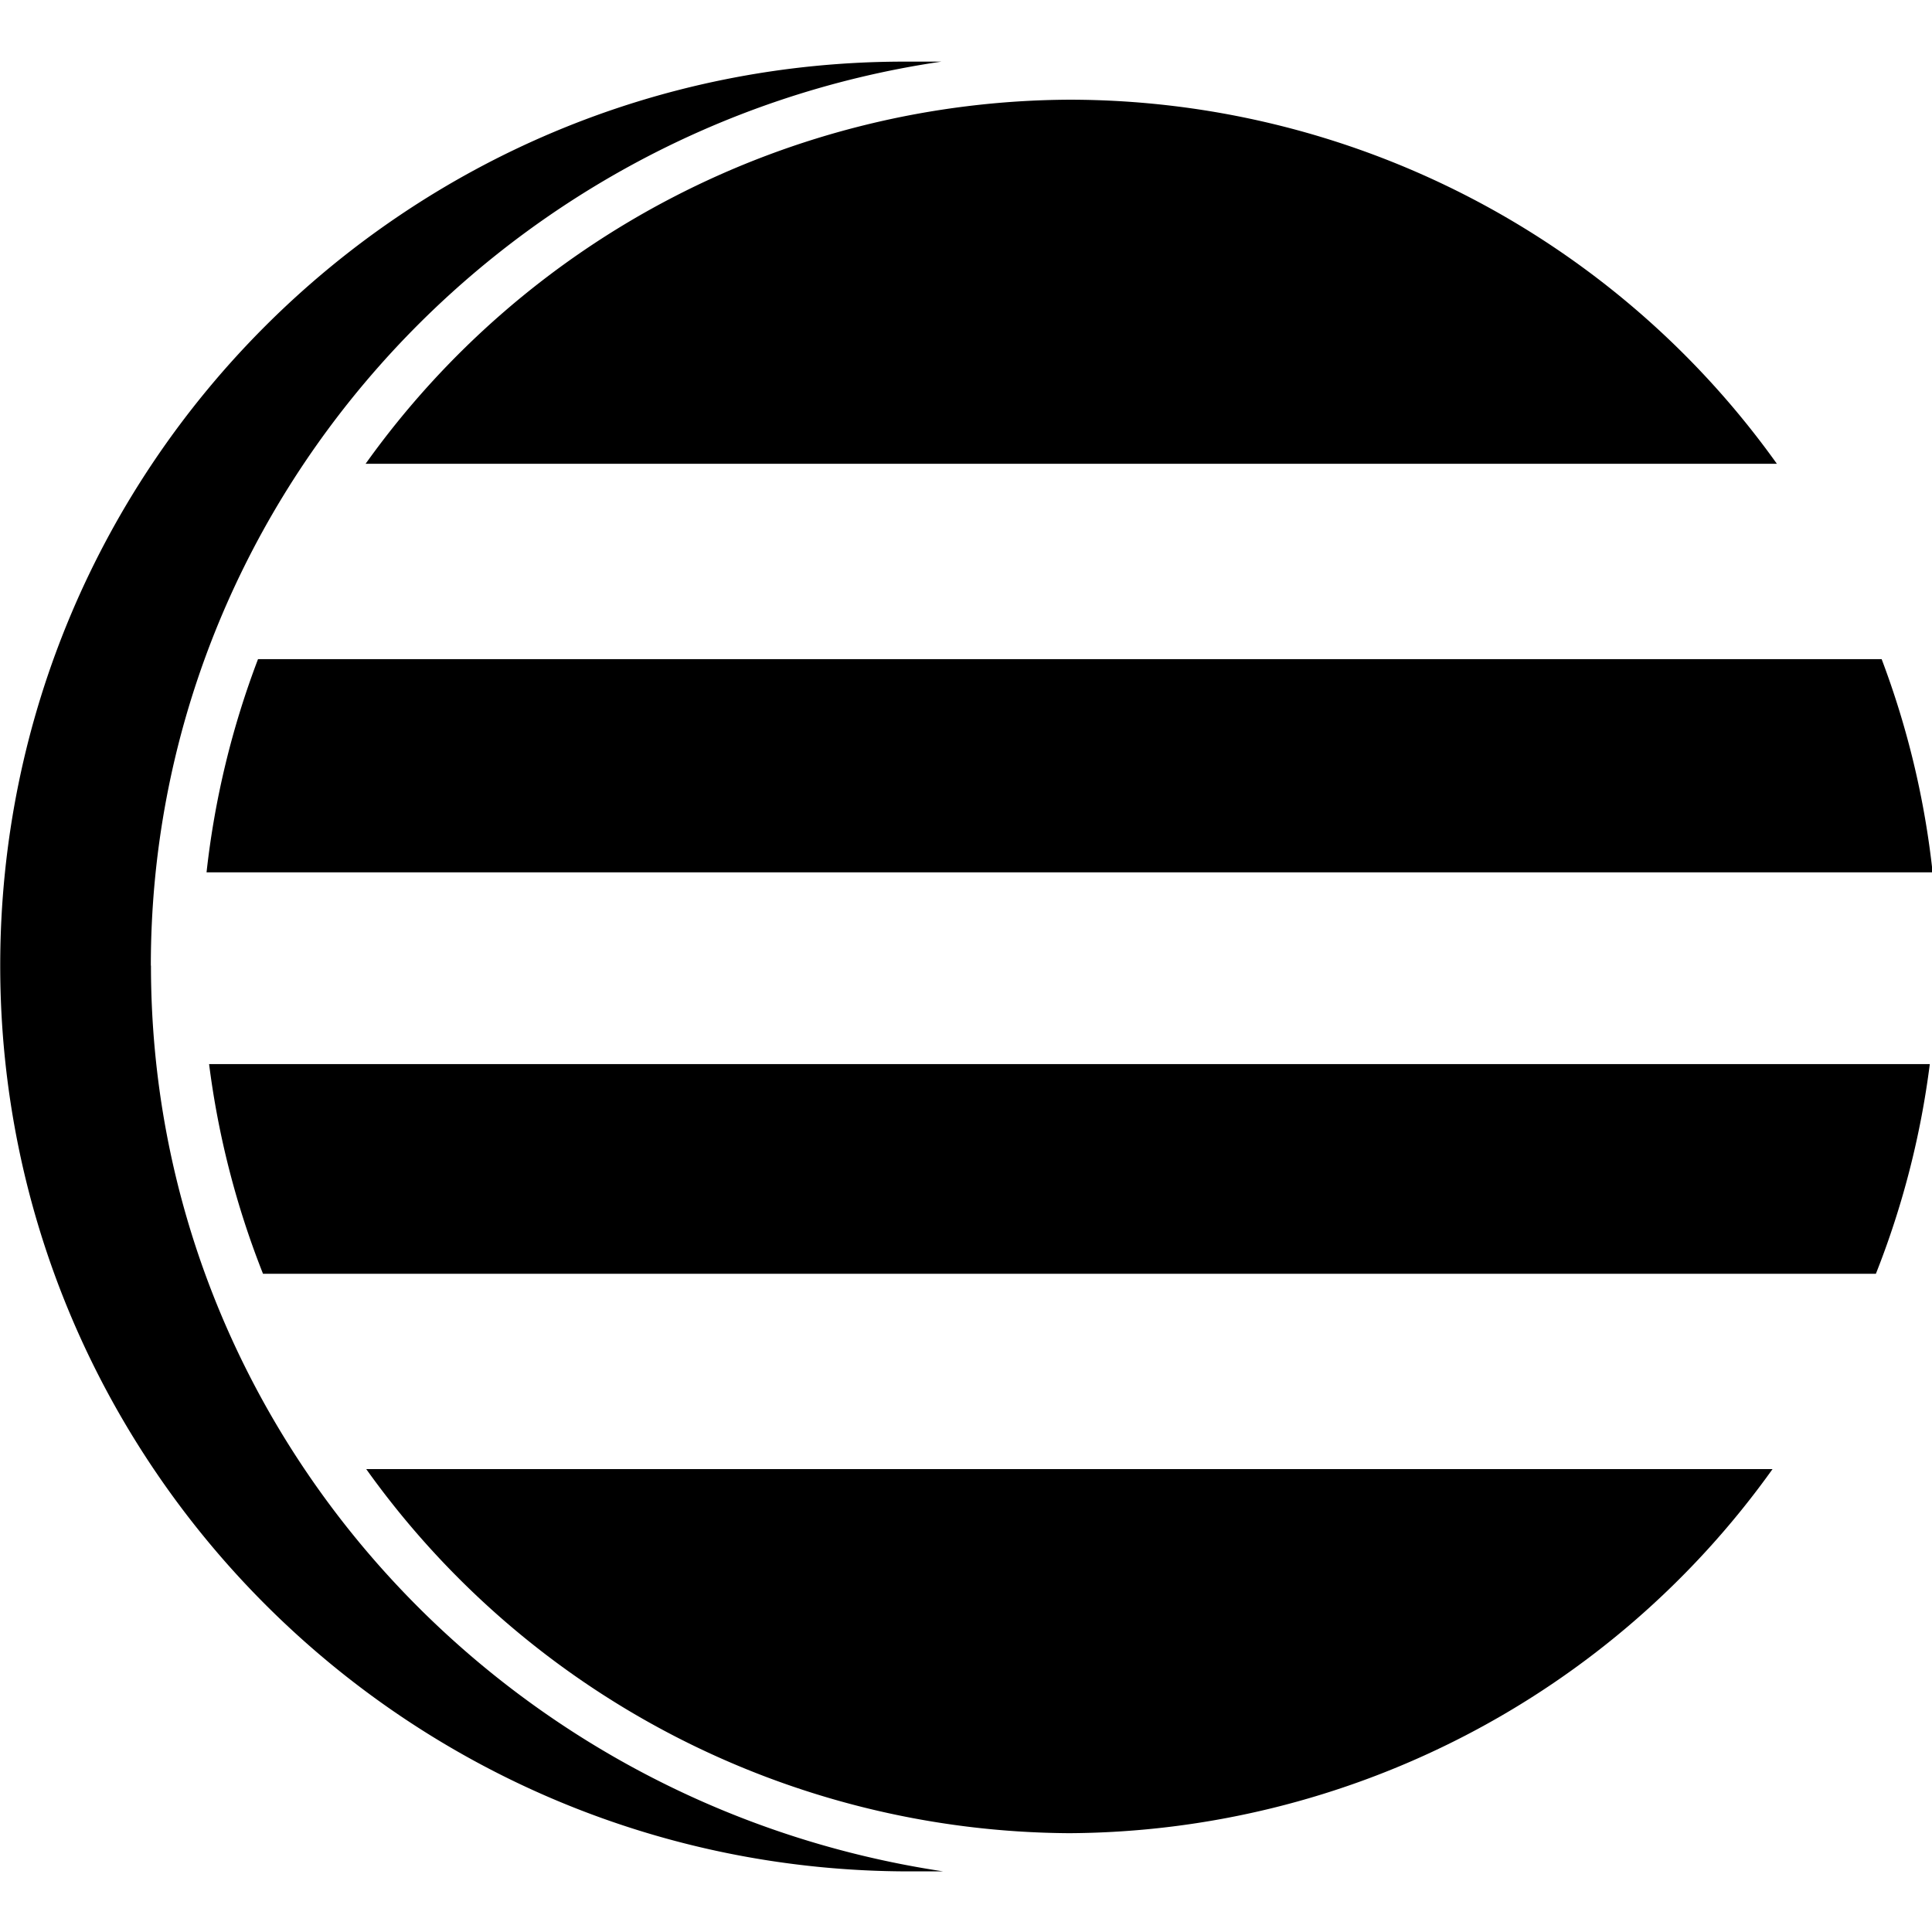<?xml version="1.0" encoding="UTF-8" standalone="no"?>
<!-- Generator: Adobe Illustrator 26.0.2, SVG Export Plug-In . SVG Version: 6.00 Build 0)  -->

<svg
   version="1.0"
   id="Layer_1"
   x="0px"
   y="0px"
   viewBox="0 0 16 16"
   xml:space="preserve"
   width="16"
   height="16"
   xmlns:xlink="http://www.w3.org/1999/xlink"
   xmlns="http://www.w3.org/2000/svg"
   xmlns:svg="http://www.w3.org/2000/svg"><defs
   id="defs76"><linearGradient
   id="linearGradient1705"
   gradientUnits="userSpaceOnUse"
   x1="68.4"
   y1="12.575"
   x2="68.4"
   y2="86.21"
   gradientTransform="matrix(1,0,0,-1,0,131)">
		<stop
   offset="0.303"
   style="stop-color:#332862;stop-opacity:1;"
   id="stop1701" />
		<stop
   offset="0.872"
   style="stop-color:#19132f;stop-opacity:1;"
   id="stop1703" />
	</linearGradient><linearGradient
   id="linearGradient1699"
   gradientUnits="userSpaceOnUse"
   x1="68.4"
   y1="12.577"
   x2="68.4"
   y2="86.208"
   gradientTransform="matrix(1,0,0,-1,0,131)">
		<stop
   offset="0.303"
   style="stop-color:#332862;stop-opacity:1;"
   id="stop1695" />
		<stop
   offset="0.863"
   style="stop-color:#19132f;stop-opacity:1;"
   id="stop1697" />
	</linearGradient><radialGradient
   id="SVGID_00000163033830155146975860000008434547654242457221_-3"
   cx="512.059"
   cy="481.879"
   r="486.273"
   gradientTransform="matrix(0.111,0,0,-0.111,20.694,178.431)"
   gradientUnits="userSpaceOnUse">
	<stop
   offset="0.99"
   style="stop-color:#cccccc;stop-opacity:1;"
   id="stop11-6" />
	<stop
   offset="0.995"
   style="stop-color:#FDFDFD"
   id="stop13-7" />
	<stop
   offset="0.997"
   style="stop-color:#F6F6F6"
   id="stop15-5" />
	<stop
   offset="0.998"
   style="stop-color:#EBEBEB"
   id="stop17-3" />
	<stop
   offset="0.999"
   style="stop-color:#DADADA"
   id="stop19-5" />
	<stop
   offset="1"
   style="stop-color:#C7C7C7"
   id="stop21-6" />
</radialGradient><radialGradient
   id="SVGID_00000075157454629254526220000014209612016984828065_-2"
   cx="433.721"
   cy="-472.889"
   r="4.653"
   gradientTransform="matrix(10.511,0,0,10.511,-4619.381,5031.117)"
   gradientUnits="userSpaceOnUse">
			<stop
   offset="0"
   style="stop-color:#000000"
   id="stop55-7" />
			<stop
   offset="1"
   style="stop-color:#322F32"
   id="stop57-0" />
		</radialGradient><path
   id="SVGID_00000018236686936268748280000002431340190722277274_-6"
   d="m 53.6,492.1 c 0,243.3 197.2,440.5 440.5,440.5 243.3,0 440.5,-197.2 440.5,-440.5 C 934.6,248.8 737.4,51.6 494.1,51.6 250.8,51.6 53.6,248.9 53.6,492.1" />
	<defs
   id="defs50-3">
		<path
   id="path2946"
   d="m 53.6,492.1 c 0,243.3 197.2,440.5 440.5,440.5 243.3,0 440.5,-197.2 440.5,-440.5 C 934.6,248.8 737.4,51.6 494.1,51.6 250.8,51.6 53.6,248.9 53.6,492.1" />
	</defs>
	<clipPath
   id="clipPath2872">
		<use
   xlink:href="#SVGID_00000018236686936268748280000002431340190722277274_-6"
   style="overflow:visible"
   id="use2870" />
	</clipPath>
	

		
			<radialGradient
   id="radialGradient2878"
   cx="433.721"
   cy="-472.889"
   r="4.653"
   gradientTransform="matrix(94.654,0,0,94.654,-40559.457,45253.09)"
   gradientUnits="userSpaceOnUse">
			<stop
   offset="0"
   style="stop-color:#000000"
   id="stop2874" />
			<stop
   offset="1"
   style="stop-color:#322F32"
   id="stop2876" />
		</radialGradient>
		
			
	<clipPath
   clipPathUnits="userSpaceOnUse"
   id="clipPath2985"><g
     id="g2989"><use
       xlink:href="#SVGID_00000018236686936268748280000002431340190722277274_-6"
       style="overflow:visible"
       id="use2987"
       transform="matrix(0.111,0,0,0.111,-115.554,6.098)" /></g></clipPath>
	<defs
   id="defs50">
		<path
   id="SVGID_00000018236686936268748280000002431340190722277274_"
   d="m 53.6,492.1 c 0,243.3 197.2,440.5 440.5,440.5 243.3,0 440.5,-197.2 440.5,-440.5 C 934.6,248.8 737.4,51.6 494.1,51.6 250.8,51.6 53.6,248.9 53.6,492.1" />
	</defs>
	
	

		
			<radialGradient
   id="SVGID_00000075157454629254526220000014209612016984828065_"
   cx="433.721"
   cy="-472.889"
   r="4.653"
   gradientTransform="matrix(10.511,0,0,10.511,-4494.693,5034.375)"
   gradientUnits="userSpaceOnUse">
			<stop
   offset="0"
   style="stop-color:#000000"
   id="stop55" />
			<stop
   offset="1"
   style="stop-color:#322F32"
   id="stop57" />
		</radialGradient>
		
			
	<clipPath
   clipPathUnits="userSpaceOnUse"
   id="clipPath3008"><g
     id="g3012"><use
       xlink:href="#SVGID_00000018236686936268748280000002431340190722277274_"
       style="overflow:visible"
       id="use3010"
       transform="matrix(0.111,0,0,0.111,9.134,9.356)" /></g></clipPath><radialGradient
   xlink:href="#radialGradient2878"
   id="radialGradient947"
   cx="60.356"
   cy="114.693"
   fx="60.356"
   fy="114.693"
   r="54"
   gradientUnits="userSpaceOnUse"
   gradientTransform="matrix(0.906,0,0,0.906,9.334,-41.879)" /><linearGradient
   xlink:href="#linearGradient1097"
   id="linearGradient1099"
   x1="10"
   y1="68"
   x2="118"
   y2="68"
   gradientUnits="userSpaceOnUse"
   gradientTransform="translate(9.9999994e-8,-2)" /><linearGradient
   id="linearGradient1097"><stop
     style="stop-color:#b2b2b2;stop-opacity:1;"
     offset="0"
     id="stop1093" /><stop
     style="stop-color:#ffffff;stop-opacity:1;"
     offset="0.052"
     id="stop1101" /><stop
     style="stop-color:#b2b2b2;stop-opacity:1;"
     offset="0.153"
     id="stop1103" /><stop
     style="stop-color:#b2b2b2;stop-opacity:1;"
     offset="0.851"
     id="stop1105" /><stop
     style="stop-color:#ffffff;stop-opacity:1;"
     offset="0.948"
     id="stop1107" /><stop
     style="stop-color:#b2b2b2;stop-opacity:1;"
     offset="1"
     id="stop1095" /></linearGradient><linearGradient
   id="SVGID_1_-3"
   gradientUnits="userSpaceOnUse"
   x1="68.4"
   y1="12.576"
   x2="68.4"
   y2="86.211"
   gradientTransform="matrix(1,0,0,-1,0,131)">
		<stop
   offset="0.303"
   style="stop-color:#473788"
   id="stop34" />
		<stop
   offset="0.872"
   style="stop-color:#2C2255"
   id="stop36" />
	</linearGradient><linearGradient
   id="SVGID_2_"
   gradientUnits="userSpaceOnUse"
   x1="68.4"
   y1="12.575"
   x2="68.4"
   y2="86.21"
   gradientTransform="matrix(1,0,0,-1,0,131)">
		<stop
   offset="0.303"
   style="stop-color:#473788"
   id="stop41" />
		<stop
   offset="0.872"
   style="stop-color:#2C2255"
   id="stop43" />
	</linearGradient><linearGradient
   id="SVGID_3_"
   gradientUnits="userSpaceOnUse"
   x1="68.4"
   y1="12.577"
   x2="68.4"
   y2="86.208"
   gradientTransform="matrix(1,0,0,-1,0,131)">
		<stop
   offset="0.303"
   style="stop-color:#473788"
   id="stop48" />
		<stop
   offset="0.863"
   style="stop-color:#2C2255"
   id="stop50" />
	</linearGradient>
	
		<linearGradient
   id="linearGradient1613"
   gradientUnits="userSpaceOnUse"
   x1="68.4"
   y1="12.576"
   x2="68.4"
   y2="86.211"
   gradientTransform="matrix(1,0,0,-1,0,131)">
		<stop
   offset="0.303"
   style="stop-color:#473788"
   id="stop377-0" />
		<stop
   offset="0.872"
   style="stop-color:#2C2255"
   id="stop379-6" />
	</linearGradient>
	
	
		<linearGradient
   id="linearGradient1618"
   gradientUnits="userSpaceOnUse"
   x1="68.4"
   y1="12.575"
   x2="68.4"
   y2="86.21"
   gradientTransform="matrix(1,0,0,-1,0,131)">
		<stop
   offset="0.303"
   style="stop-color:#473788"
   id="stop384-6" />
		<stop
   offset="0.872"
   style="stop-color:#2C2255"
   id="stop386-1" />
	</linearGradient>
	
	
		<linearGradient
   id="linearGradient1623"
   gradientUnits="userSpaceOnUse"
   x1="68.4"
   y1="12.577"
   x2="68.4"
   y2="86.208"
   gradientTransform="matrix(1,0,0,-1,0,131)">
		<stop
   offset="0.303"
   style="stop-color:#473788"
   id="stop391-7" />
		<stop
   offset="0.863"
   style="stop-color:#2C2255"
   id="stop393-9" />
	</linearGradient>
	

	
	
	

	
	

	
	
	
</defs>
<style
   type="text/css"
   id="style2">
	.st0{fill:url(#SVGID_1_);}
	.st1{fill:url(#SVGID_00000062171159965967627490000013605884846004172698_);}
	.st2{fill:url(#SVGID-2_00000085966066984138215510000013018799571900533434_);}
	.st3{clip-path:url(#SVGID_00000023257072852279316340000004281102206337855156_);}
	.st4{fill:url(#SVGID_00000177446033621631838710000001370584907163434138_);}
	.st5{clip-path:url(#SVGID_00000136385553608229244970000014654043435100792964_);}
	.st6{fill:url(#SVGID_00000126306410582640054500000000964390405037519506_);}
	.st7{fill:url(#SVGID_00000109020757643166282930000006684795936706346369_);}
</style>
<radialGradient
   id="SVGID_1_"
   cx="514.5"
   cy="477.5"
   r="496.5"
   gradientTransform="matrix(1,0,0,-1,-18,974)"
   gradientUnits="userSpaceOnUse">
	<stop
   offset="0.913"
   style="stop-color:#000000"
   id="stop4" />
	<stop
   offset="1"
   style="stop-color:#000000;stop-opacity:0"
   id="stop6" />
</radialGradient>

<radialGradient
   id="SVGID_00000163033830155146975860000008434547654242457221_"
   cx="512.059"
   cy="481.879"
   r="486.273"
   gradientTransform="matrix(0.111,0,0,-0.111,7.135,117.511)"
   gradientUnits="userSpaceOnUse">
	<stop
   offset="0.99"
   style="stop-color:#FFFFFF"
   id="stop11" />
	<stop
   offset="0.995"
   style="stop-color:#FDFDFD"
   id="stop13" />
	<stop
   offset="0.997"
   style="stop-color:#F6F6F6"
   id="stop15" />
	<stop
   offset="0.998"
   style="stop-color:#EBEBEB"
   id="stop17" />
	<stop
   offset="0.999"
   style="stop-color:#DADADA"
   id="stop19" />
	<stop
   offset="1"
   style="stop-color:#C7C7C7"
   id="stop21" />
</radialGradient>

<radialGradient
   id="SVGID-2_00000052072577768947982130000002178866272689676469_"
   cx="512.062"
   cy="481.879"
   r="444.122"
   gradientTransform="matrix(1,0,0,-1,-18,974)"
   gradientUnits="userSpaceOnUse">
	<stop
   offset="0.99"
   style="stop-color:#000000;stop-opacity:0.5"
   id="stop26" />
	<stop
   offset="1"
   style="stop-color:#000000;stop-opacity:0"
   id="stop28" />
</radialGradient>



<radialGradient
   id="SVGID_00000092427181212153090570000016417065628950216588_"
   cx="578.89"
   cy="482.37"
   r="353.943"
   gradientTransform="matrix(0.111,0,0,-0.122,7.135,118.456)"
   gradientUnits="userSpaceOnUse">
	<stop
   offset="0"
   style="stop-color:#C2C0C2"
   id="stop66" />
	<stop
   offset="1"
   style="stop-color:#EBEBEB"
   id="stop68" />
</radialGradient>

		
	
		
	
<g
   id="g16-5"
   transform="matrix(1.058,0,0,1.058,-8.568,-11.974)">
	<path
   id="path14-9"
   style="fill:#000000;stroke-width:0.139"
   class="st1"
   d="m 9.279,18.876 c 0,-3.58 2.692,-6.563 6.188,-7.076 -0.083,0 -0.18,0 -0.264,0 C 11.277,11.786 8.1,14.963 8.1,18.876 c 0,3.913 3.191,7.09 7.118,7.09 0.083,0 0.18,0 0.264,0 -3.51,-0.527 -6.202,-3.496 -6.202,-7.09 z M 16.47,12.098 a 6.802,6.785 0 0 0 -5.51,2.85 H 22.007 A 6.802,6.785 0 0 0 16.47,12.098 Z m -6.352,4.379 A 6.802,6.785 0 0 0 9.715,18.146 H 23.226 a 6.802,6.785 0 0 0 -0.399,-1.669 z m -0.383,3.17 a 6.802,6.785 0 0 0 0.422,1.641 h 12.625 a 6.802,6.785 0 0 0 0.422,-1.641 z m 1.23,3.17 a 6.802,6.785 0 0 0 5.504,2.85 6.802,6.785 0 0 0 5.504,-2.85 z" />
</g></svg>
